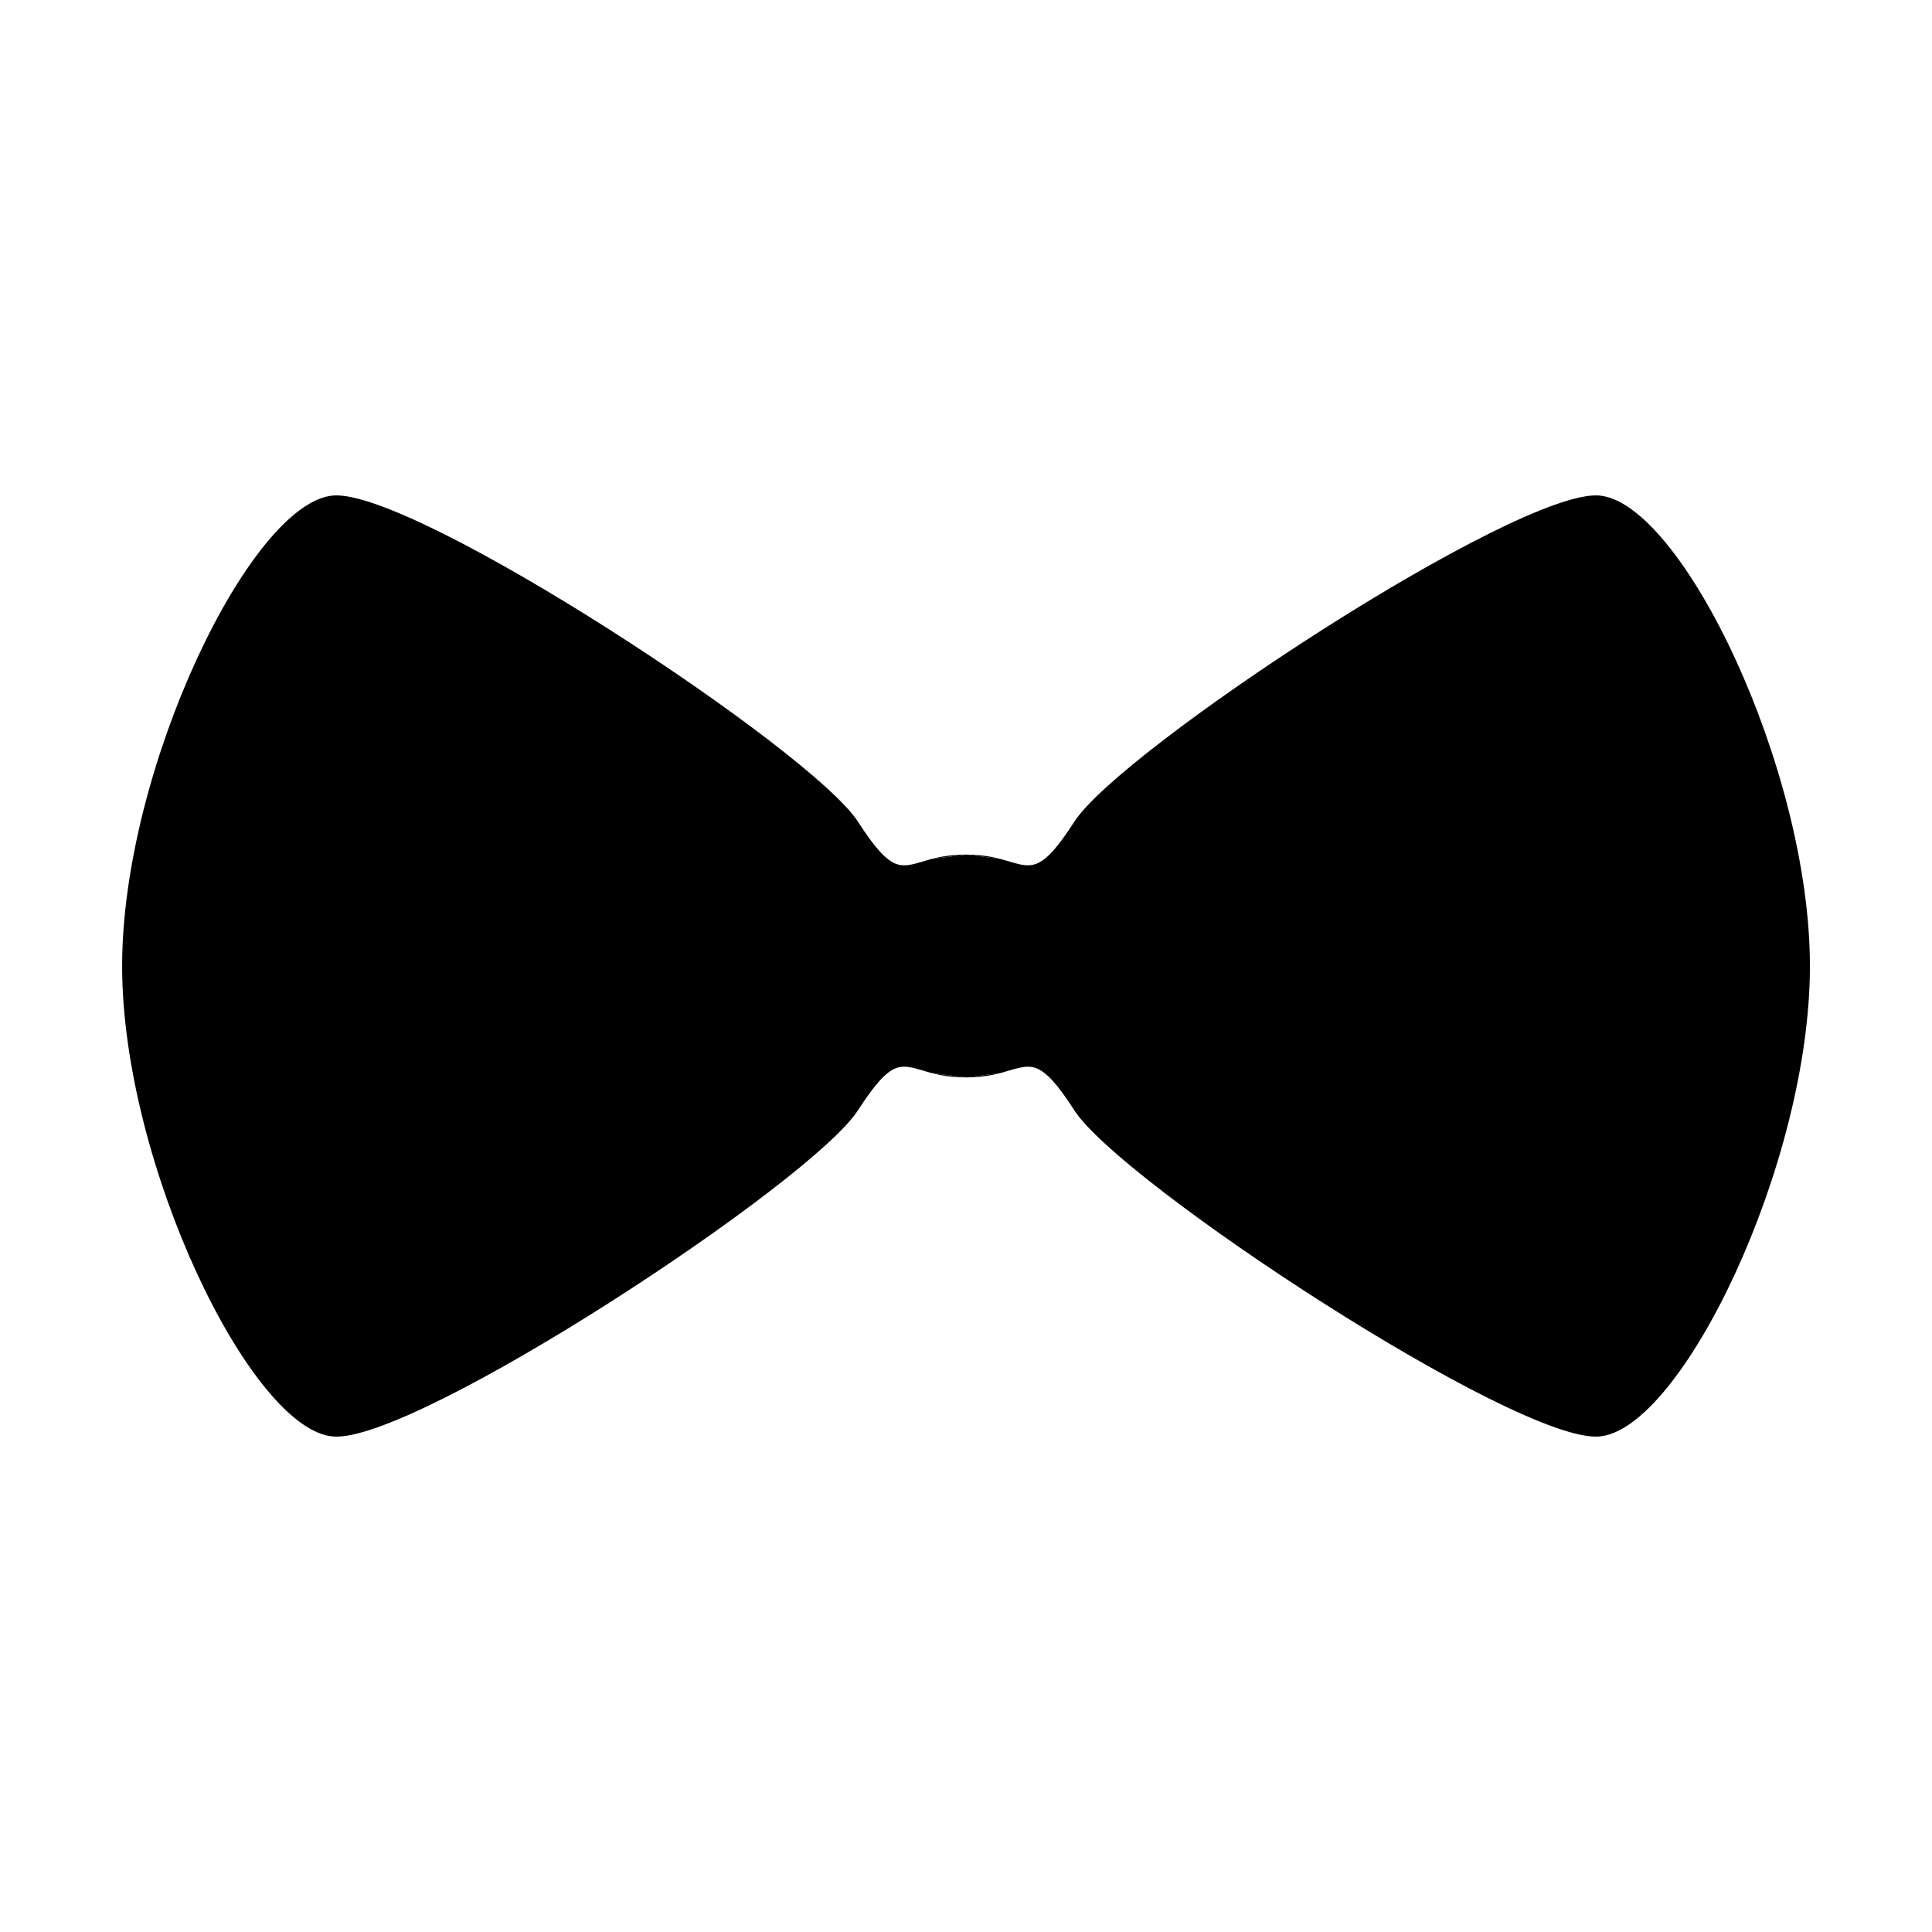 <svg xmlns="http://www.w3.org/2000/svg" xmlns:xlink="http://www.w3.org/1999/xlink" version="1.1" id="Layer_1" x="0px" y="0px" width="75px" height="75px" viewBox="0 0 75 75" enable-background="new 0 0 75 75" xml:space="preserve">
<g>
	<path d="M37.5,33.175l-1.34,0.17C36.51,33.255,36.94,33.175,37.5,33.175z"/>
	<path d="M37.5,41.825c-0.56,0-0.99-0.08-1.34-0.17L37.5,41.825z"/>
	<path d="M70.261,37.505c0,7.67-4.99,18.021-8.19,18.26c-3.19,0.25-18.58-9.859-20.37-12.67c-0.67-1.04-1.09-1.479-1.479-1.63   c-0.41-0.149-0.79,0.03-1.381,0.19l-1.34,0.17l-1.34-0.17c-0.59-0.16-0.97-0.34-1.38-0.19c-0.38,0.15-0.8,0.59-1.47,1.63   c-1.801,2.811-17.19,12.92-20.37,12.67c-3.2-0.239-8.2-10.59-8.2-18.26c0-7.68,5-18.02,8.2-18.27   c3.18-0.24,18.569,9.87,20.37,12.67c0.67,1.04,1.09,1.48,1.47,1.63c0.41,0.15,0.79-0.03,1.38-0.19l1.34-0.17l1.34,0.17   c0.591,0.16,0.971,0.34,1.381,0.19c0.39-0.15,0.81-0.59,1.479-1.63c1.79-2.8,17.18-12.91,20.37-12.67   C65.271,19.485,70.261,29.825,70.261,37.505z"/>
</g>
<g>
	<path d="M38.84,33.345l-1.34-0.17C38.061,33.175,38.49,33.255,38.84,33.345z"/>
	<path d="M38.84,41.655c-0.35,0.09-0.779,0.17-1.34,0.17L38.84,41.655z"/>
</g>
</svg>